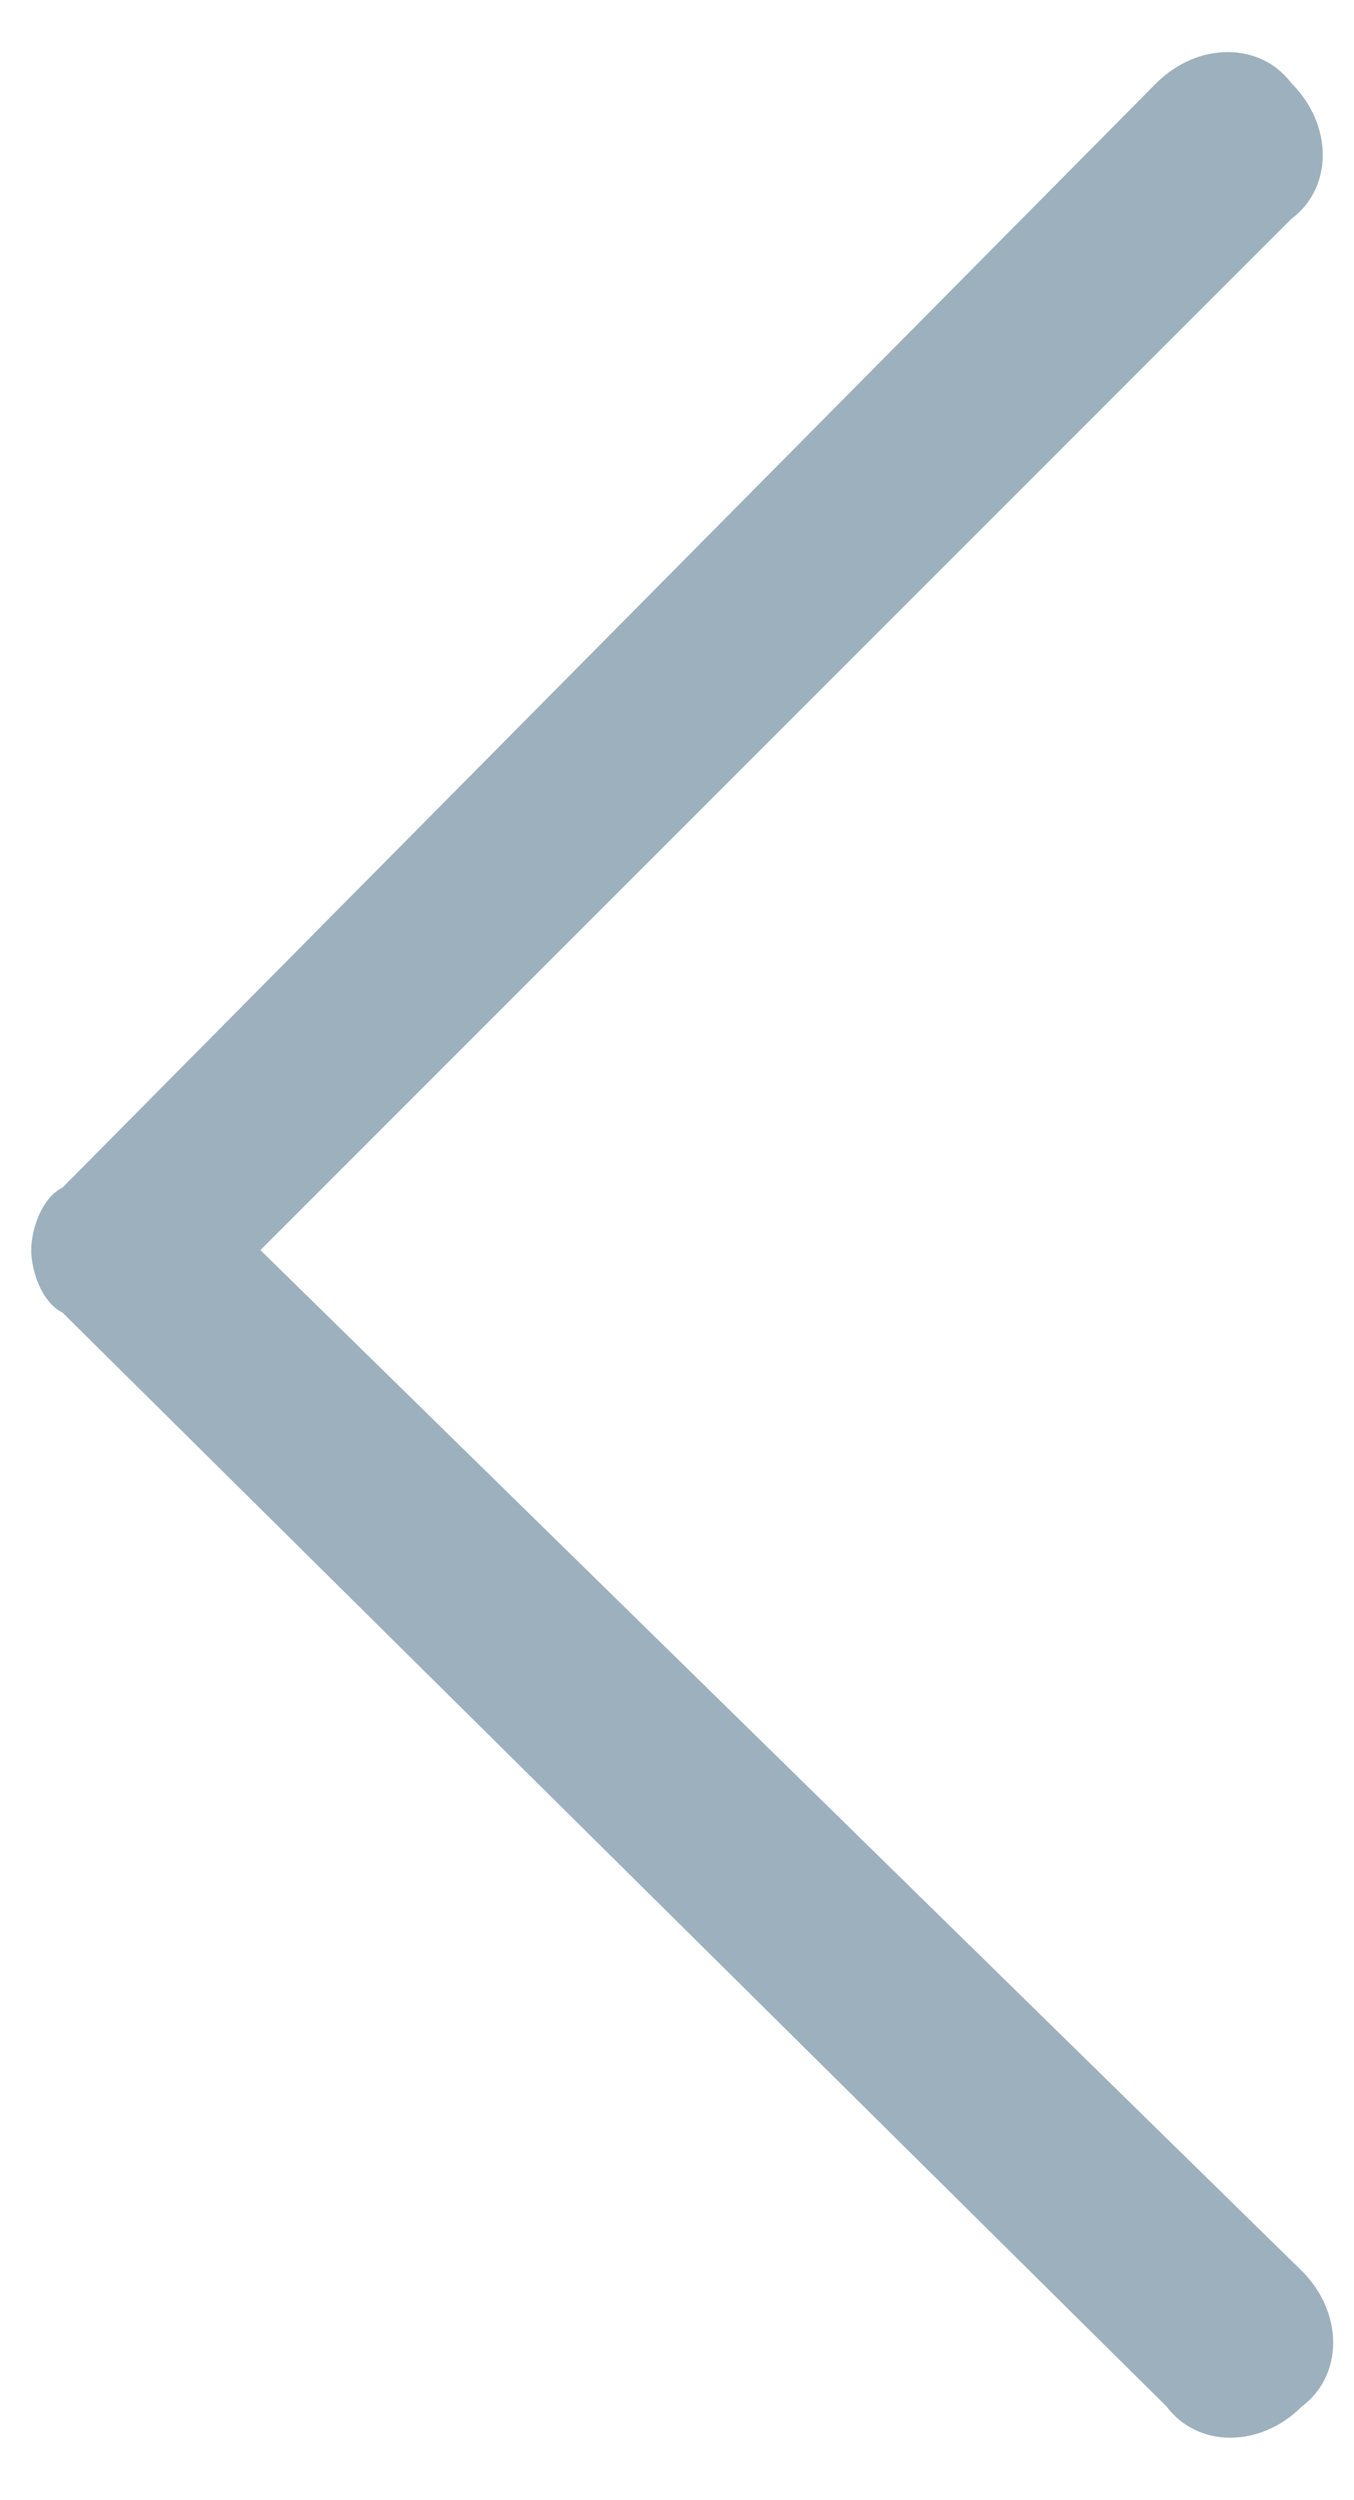 <?xml version="1.0" encoding="utf-8"?>
<!-- Generator: Adobe Illustrator 23.0.4, SVG Export Plug-In . SVG Version: 6.00 Build 0)  -->
<svg version="1.1" id="Camada_1" xmlns="http://www.w3.org/2000/svg" xmlns:xlink="http://www.w3.org/1999/xlink" x="0px" y="0px"
	 viewBox="0 0 13 24" style="enable-background:new 0 0 13 24;" xml:space="preserve">
<style type="text/css">
	.st0{fill:#9CB0BD;}
</style>
<g id="Capa_1">
	<path class="st0" d="M0.3,12c0,0.2,0.1,0.5,0.3,0.6l10.6,10.5c0.3,0.4,0.9,0.4,1.3,0c0.4-0.3,0.4-0.9,0-1.3c0,0,0,0,0,0L2.5,12
		l9.9-9.9c0.4-0.3,0.4-0.9,0-1.3c-0.3-0.4-0.9-0.4-1.3,0c0,0,0,0,0,0L0.6,11.4C0.4,11.5,0.3,11.8,0.3,12z"/>
</g>
</svg>
